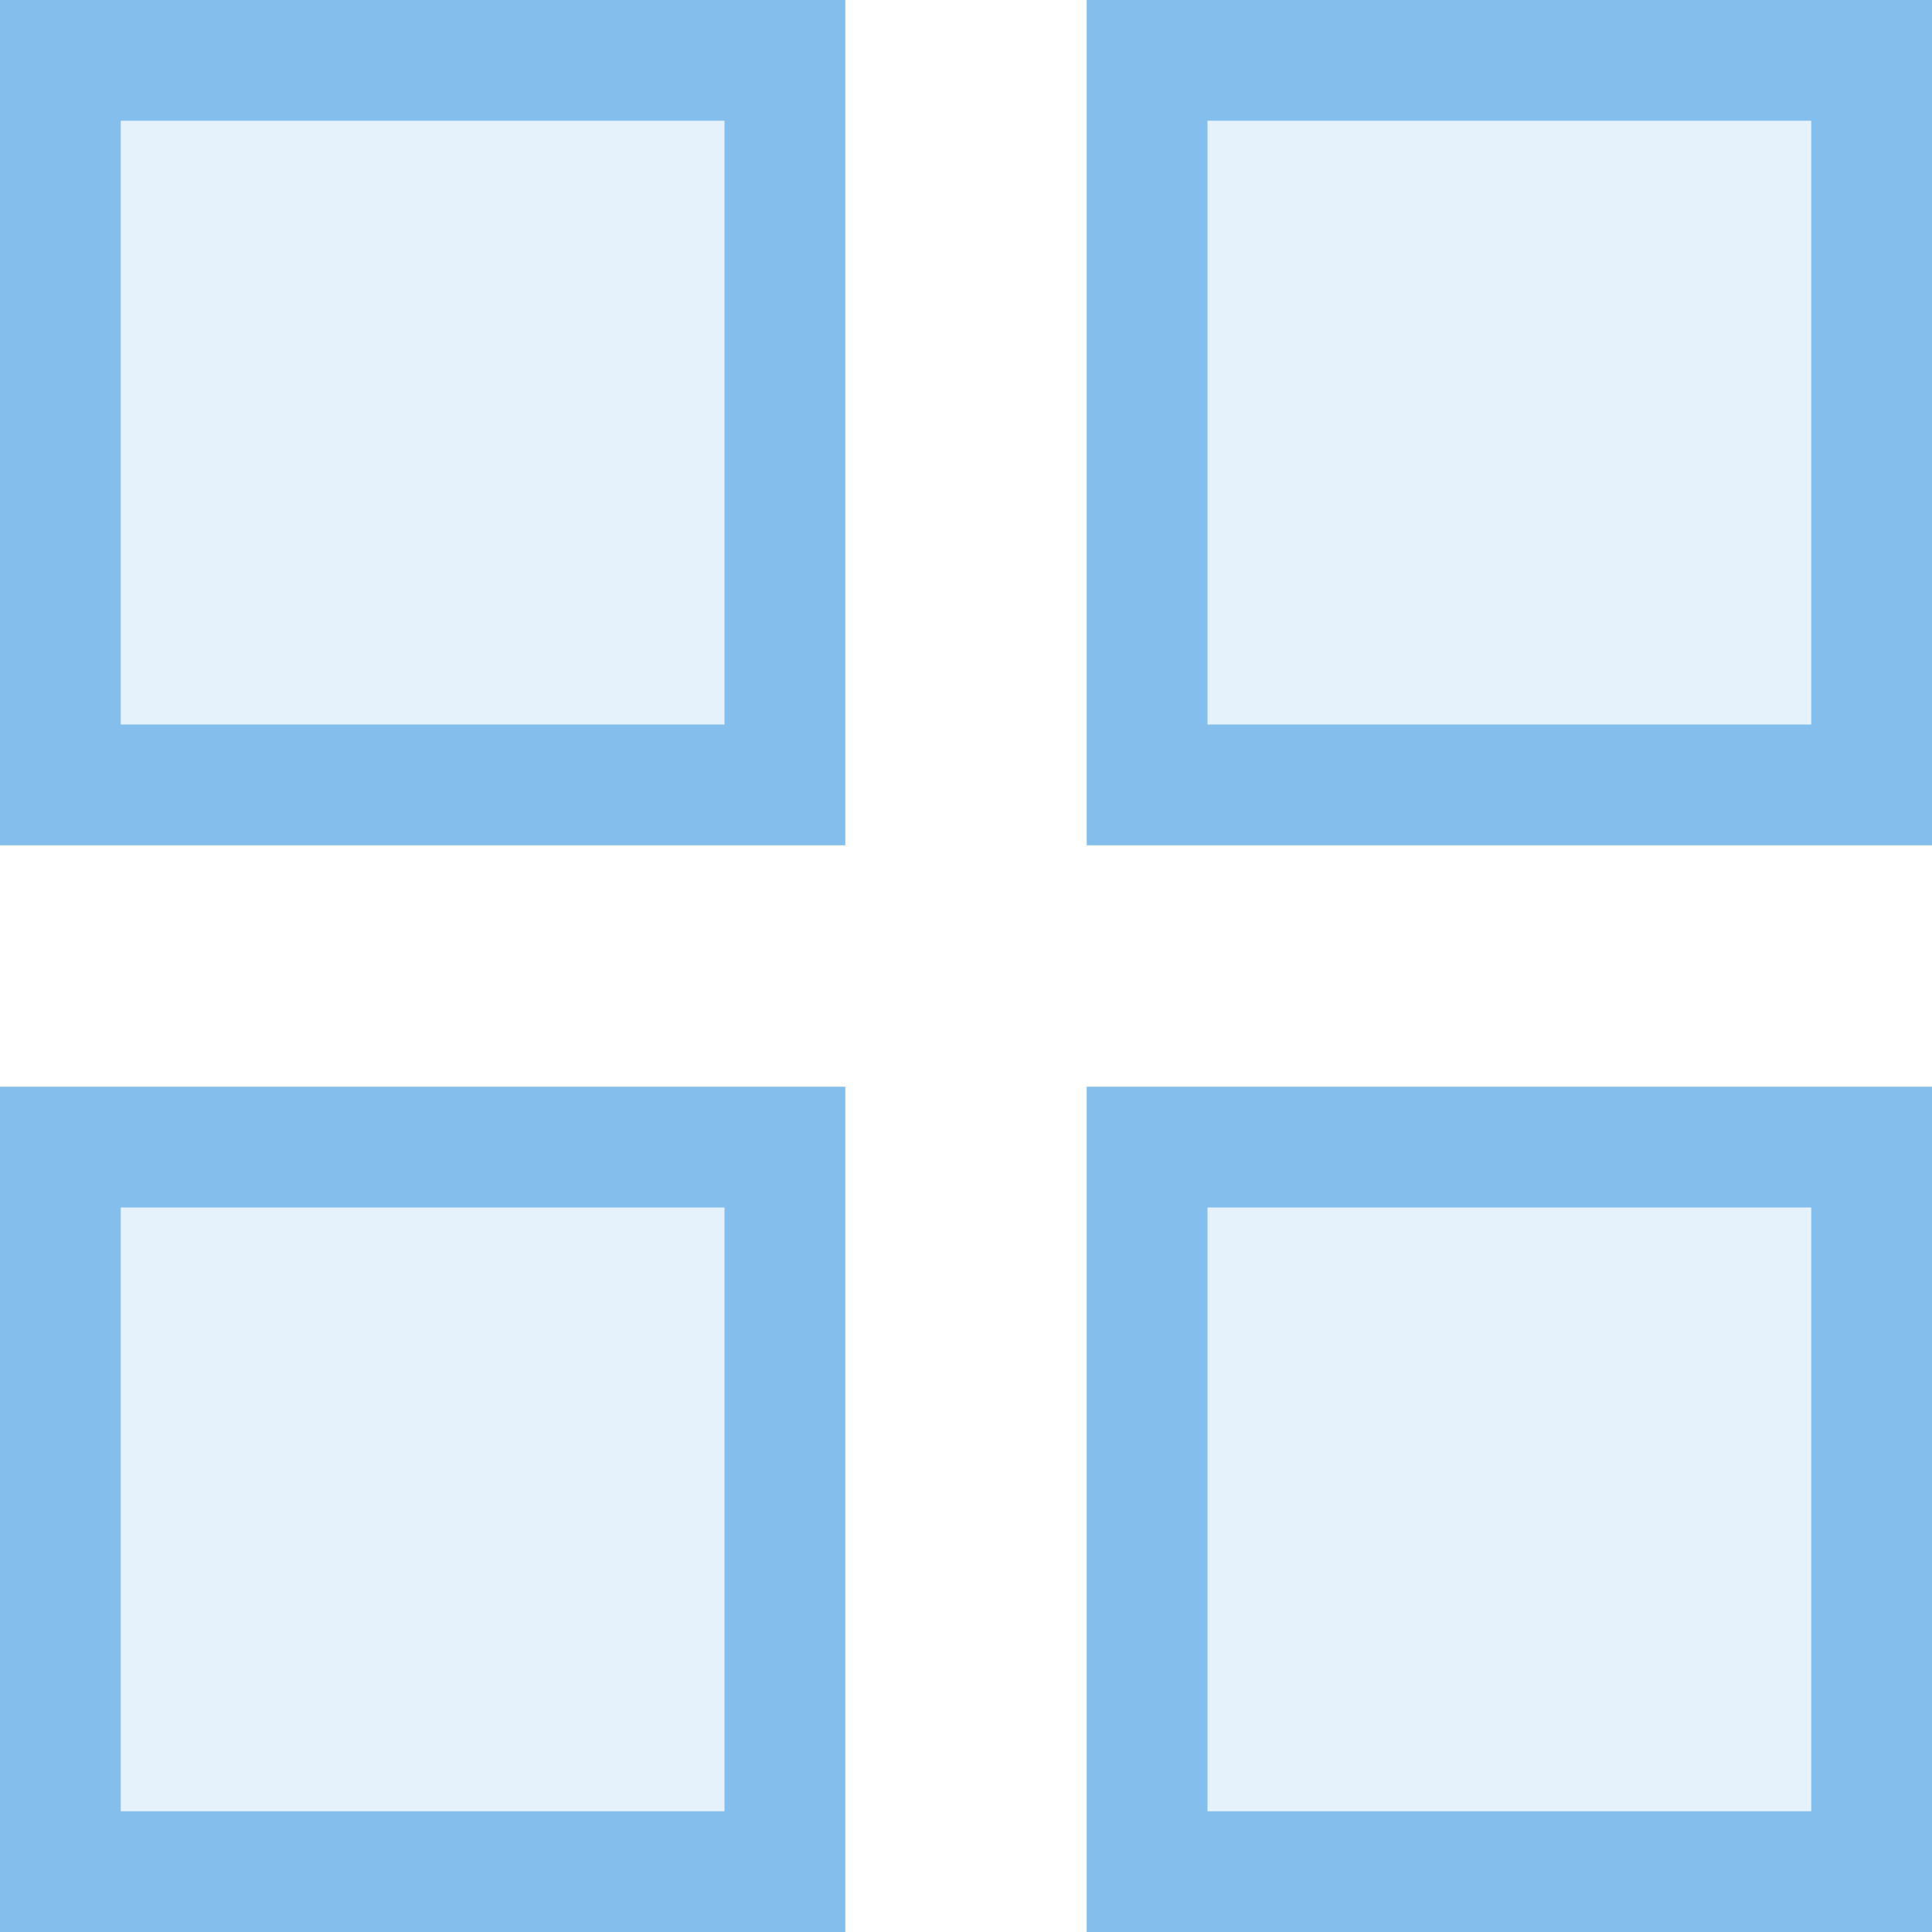 <svg xmlns="http://www.w3.org/2000/svg" width="16" height="16" viewBox="0 0 16 16"><rect width="16" height="16" fill="none"/><g opacity="0.2"><rect width="7" height="7" fill="#83beec"/><rect x="9" width="7" height="7" fill="#83beec"/><rect y="9" width="7" height="7" fill="#83beec"/><rect x="9" y="9" width="7" height="7" fill="#83beec"/></g><path d="M6,1V6H1V1H6M7,0H0V7H7V0Z" fill="#83beec"/><path d="M15,1V6H10V1h5m1-1H9V7h7V0Z" fill="#83beec"/><path d="M6,10v5H1V10H6M7,9H0v7H7V9Z" fill="#83beec"/><path d="M15,10v5H10V10h5m1-1H9v7h7V9Z" fill="#83beec"/></svg>
